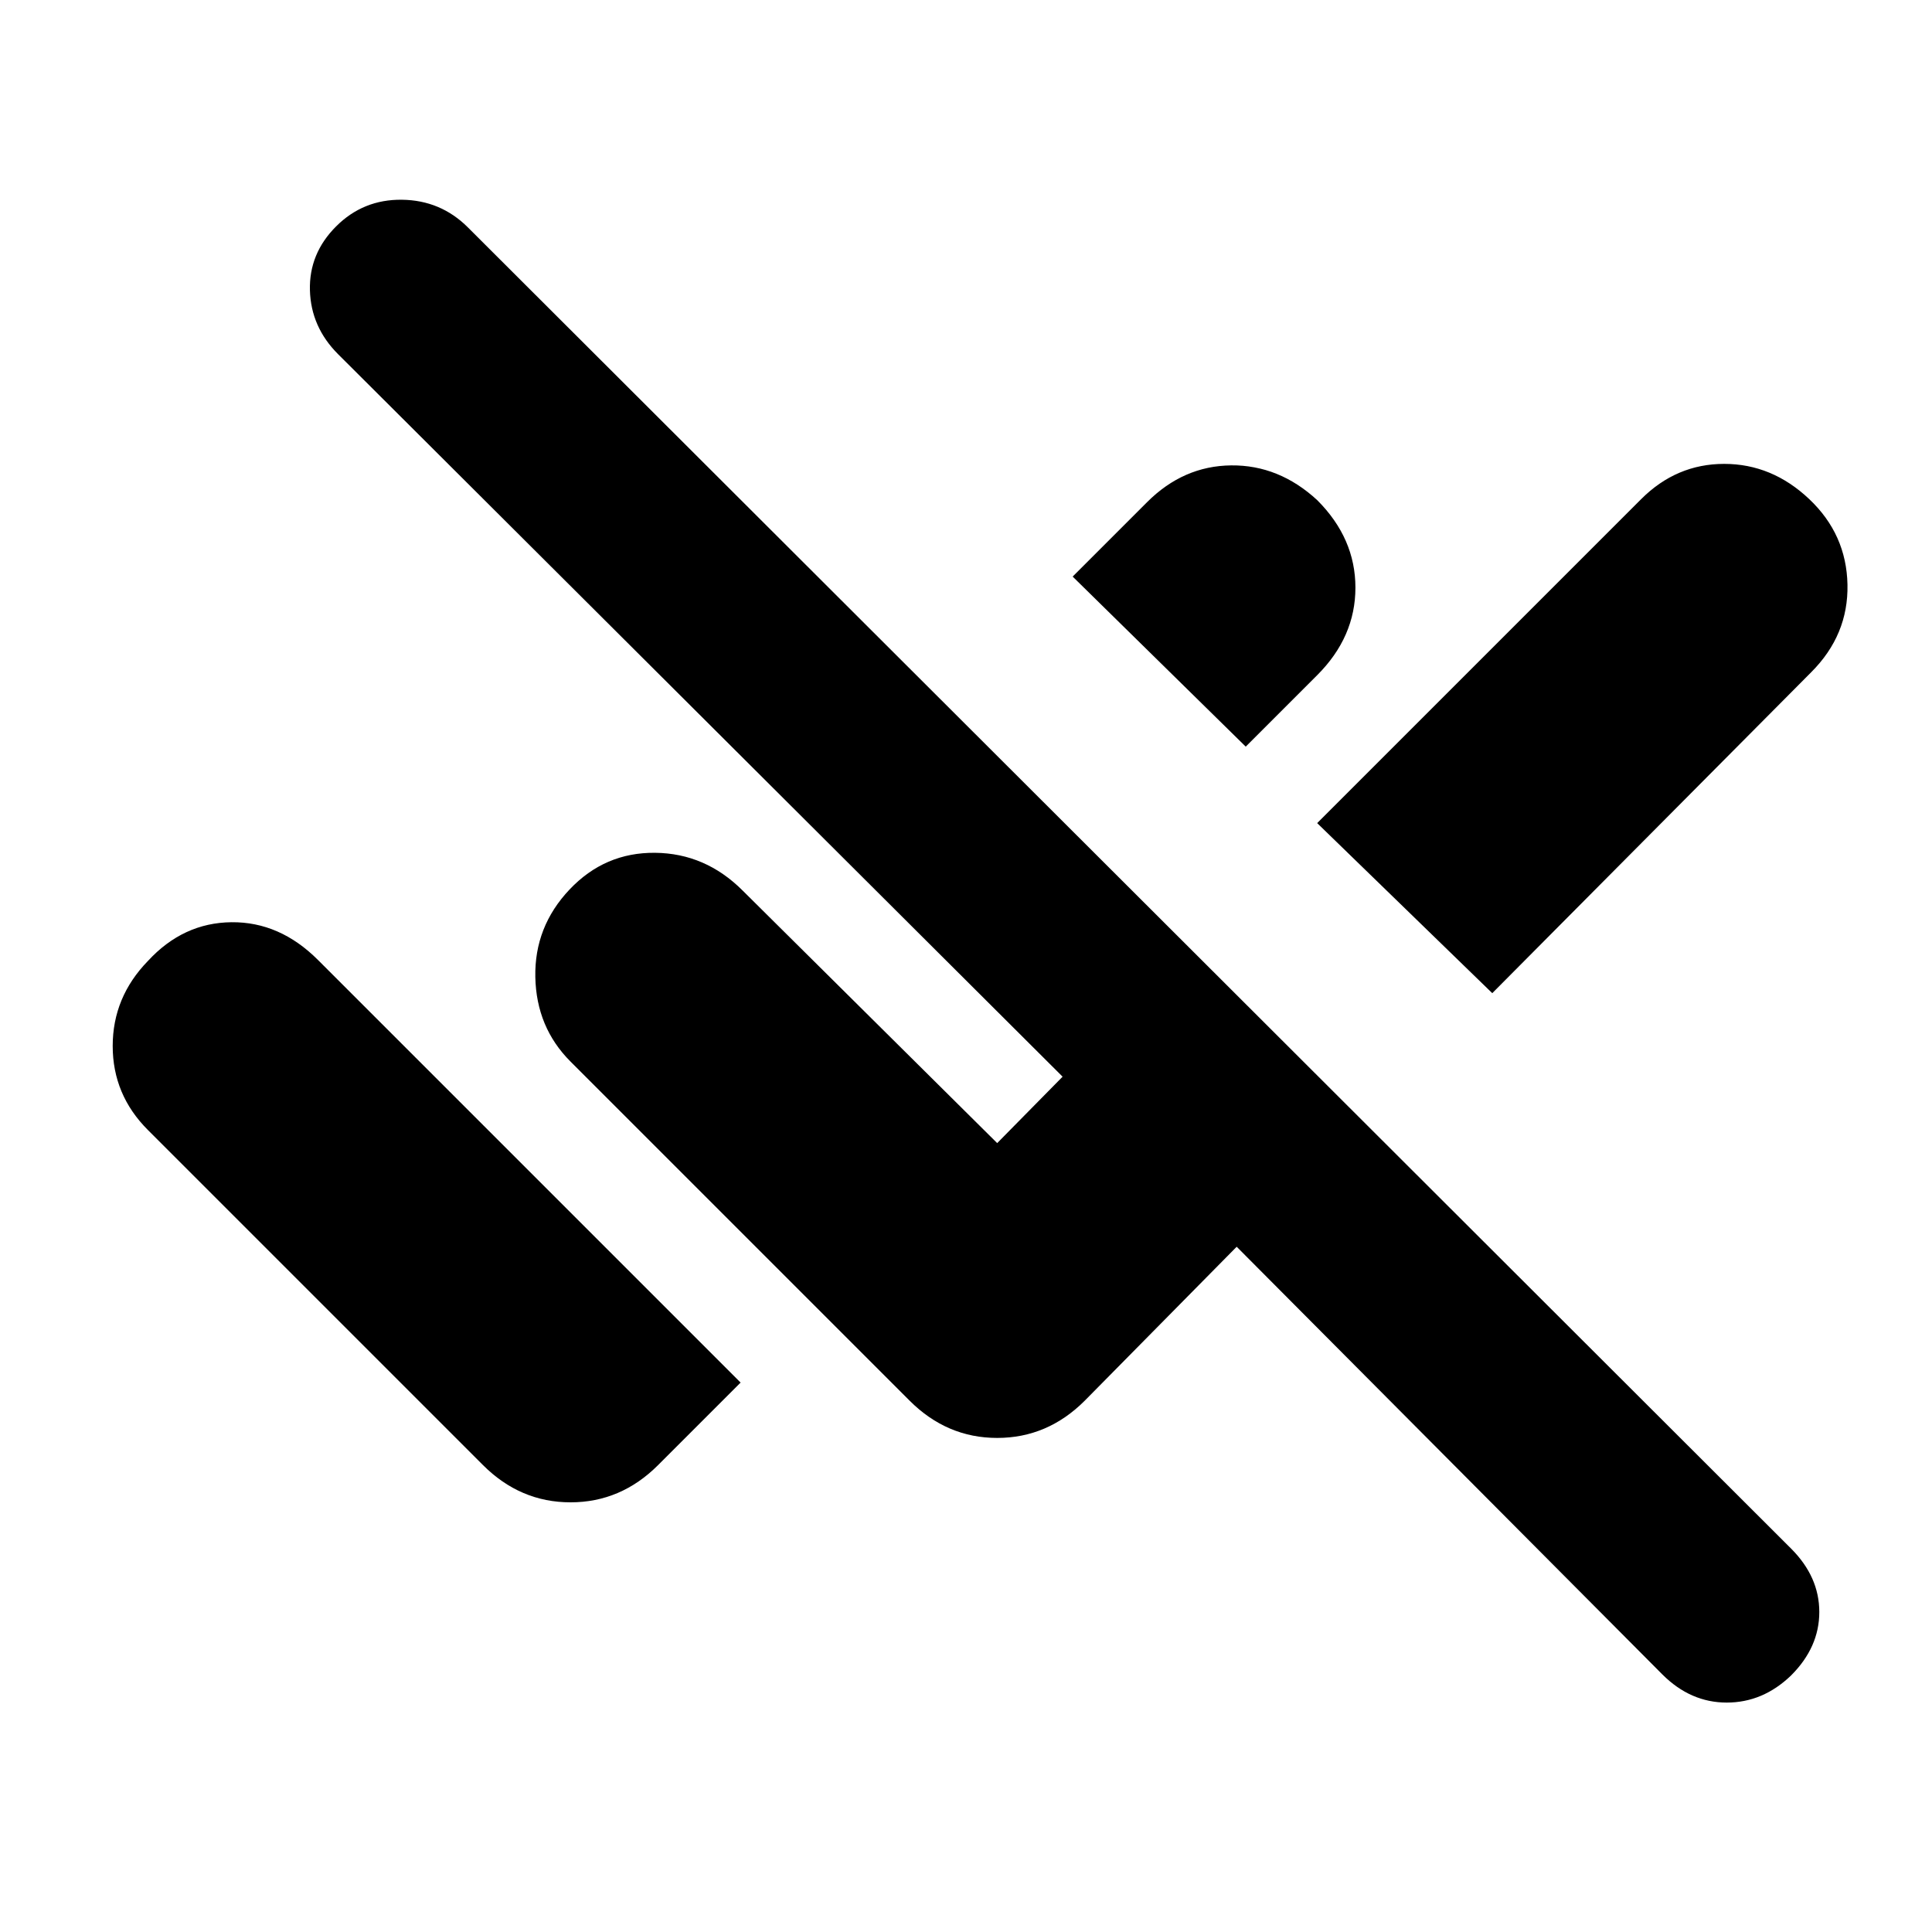 <svg xmlns="http://www.w3.org/2000/svg" height="24" viewBox="0 -960 960 960" width="24"><path d="M826-128 614.5-340.5 539-264q-18.5 18.5-43.5 18.5T452-264L283.5-432.5q-17-17-17.5-42t17-43.5q17.5-18.5 42.5-18.25T369-517.5L495.5-392l32.5-33-360-359q-13.5-13.5-14-31.75t13-31.75q13.5-13.5 32.75-13.25T232.5-847L890-190.5q14 14 14 31.5t-14 31.5Q876-114 858-114t-32-14ZM240-232 73.5-398.5Q56-416 56-440.25t17.5-42.25q17.5-19 41.5-19.25T158-483l123.5 123.5L368-273l-41 41q-18.5 18.5-43.5 18.5T240-232Zm501.5-234.5-87-84.5 161-161q17.5-17.5 41.25-17.5T899-712q18.5 17.5 19 42.5T900-626L741.5-466.5ZM619-589l-86-84.5 37-37q18-18 41.75-18.25t42.75 17.25q19 19 19 43.5t-19 43.5L619-589Z"/></svg>
